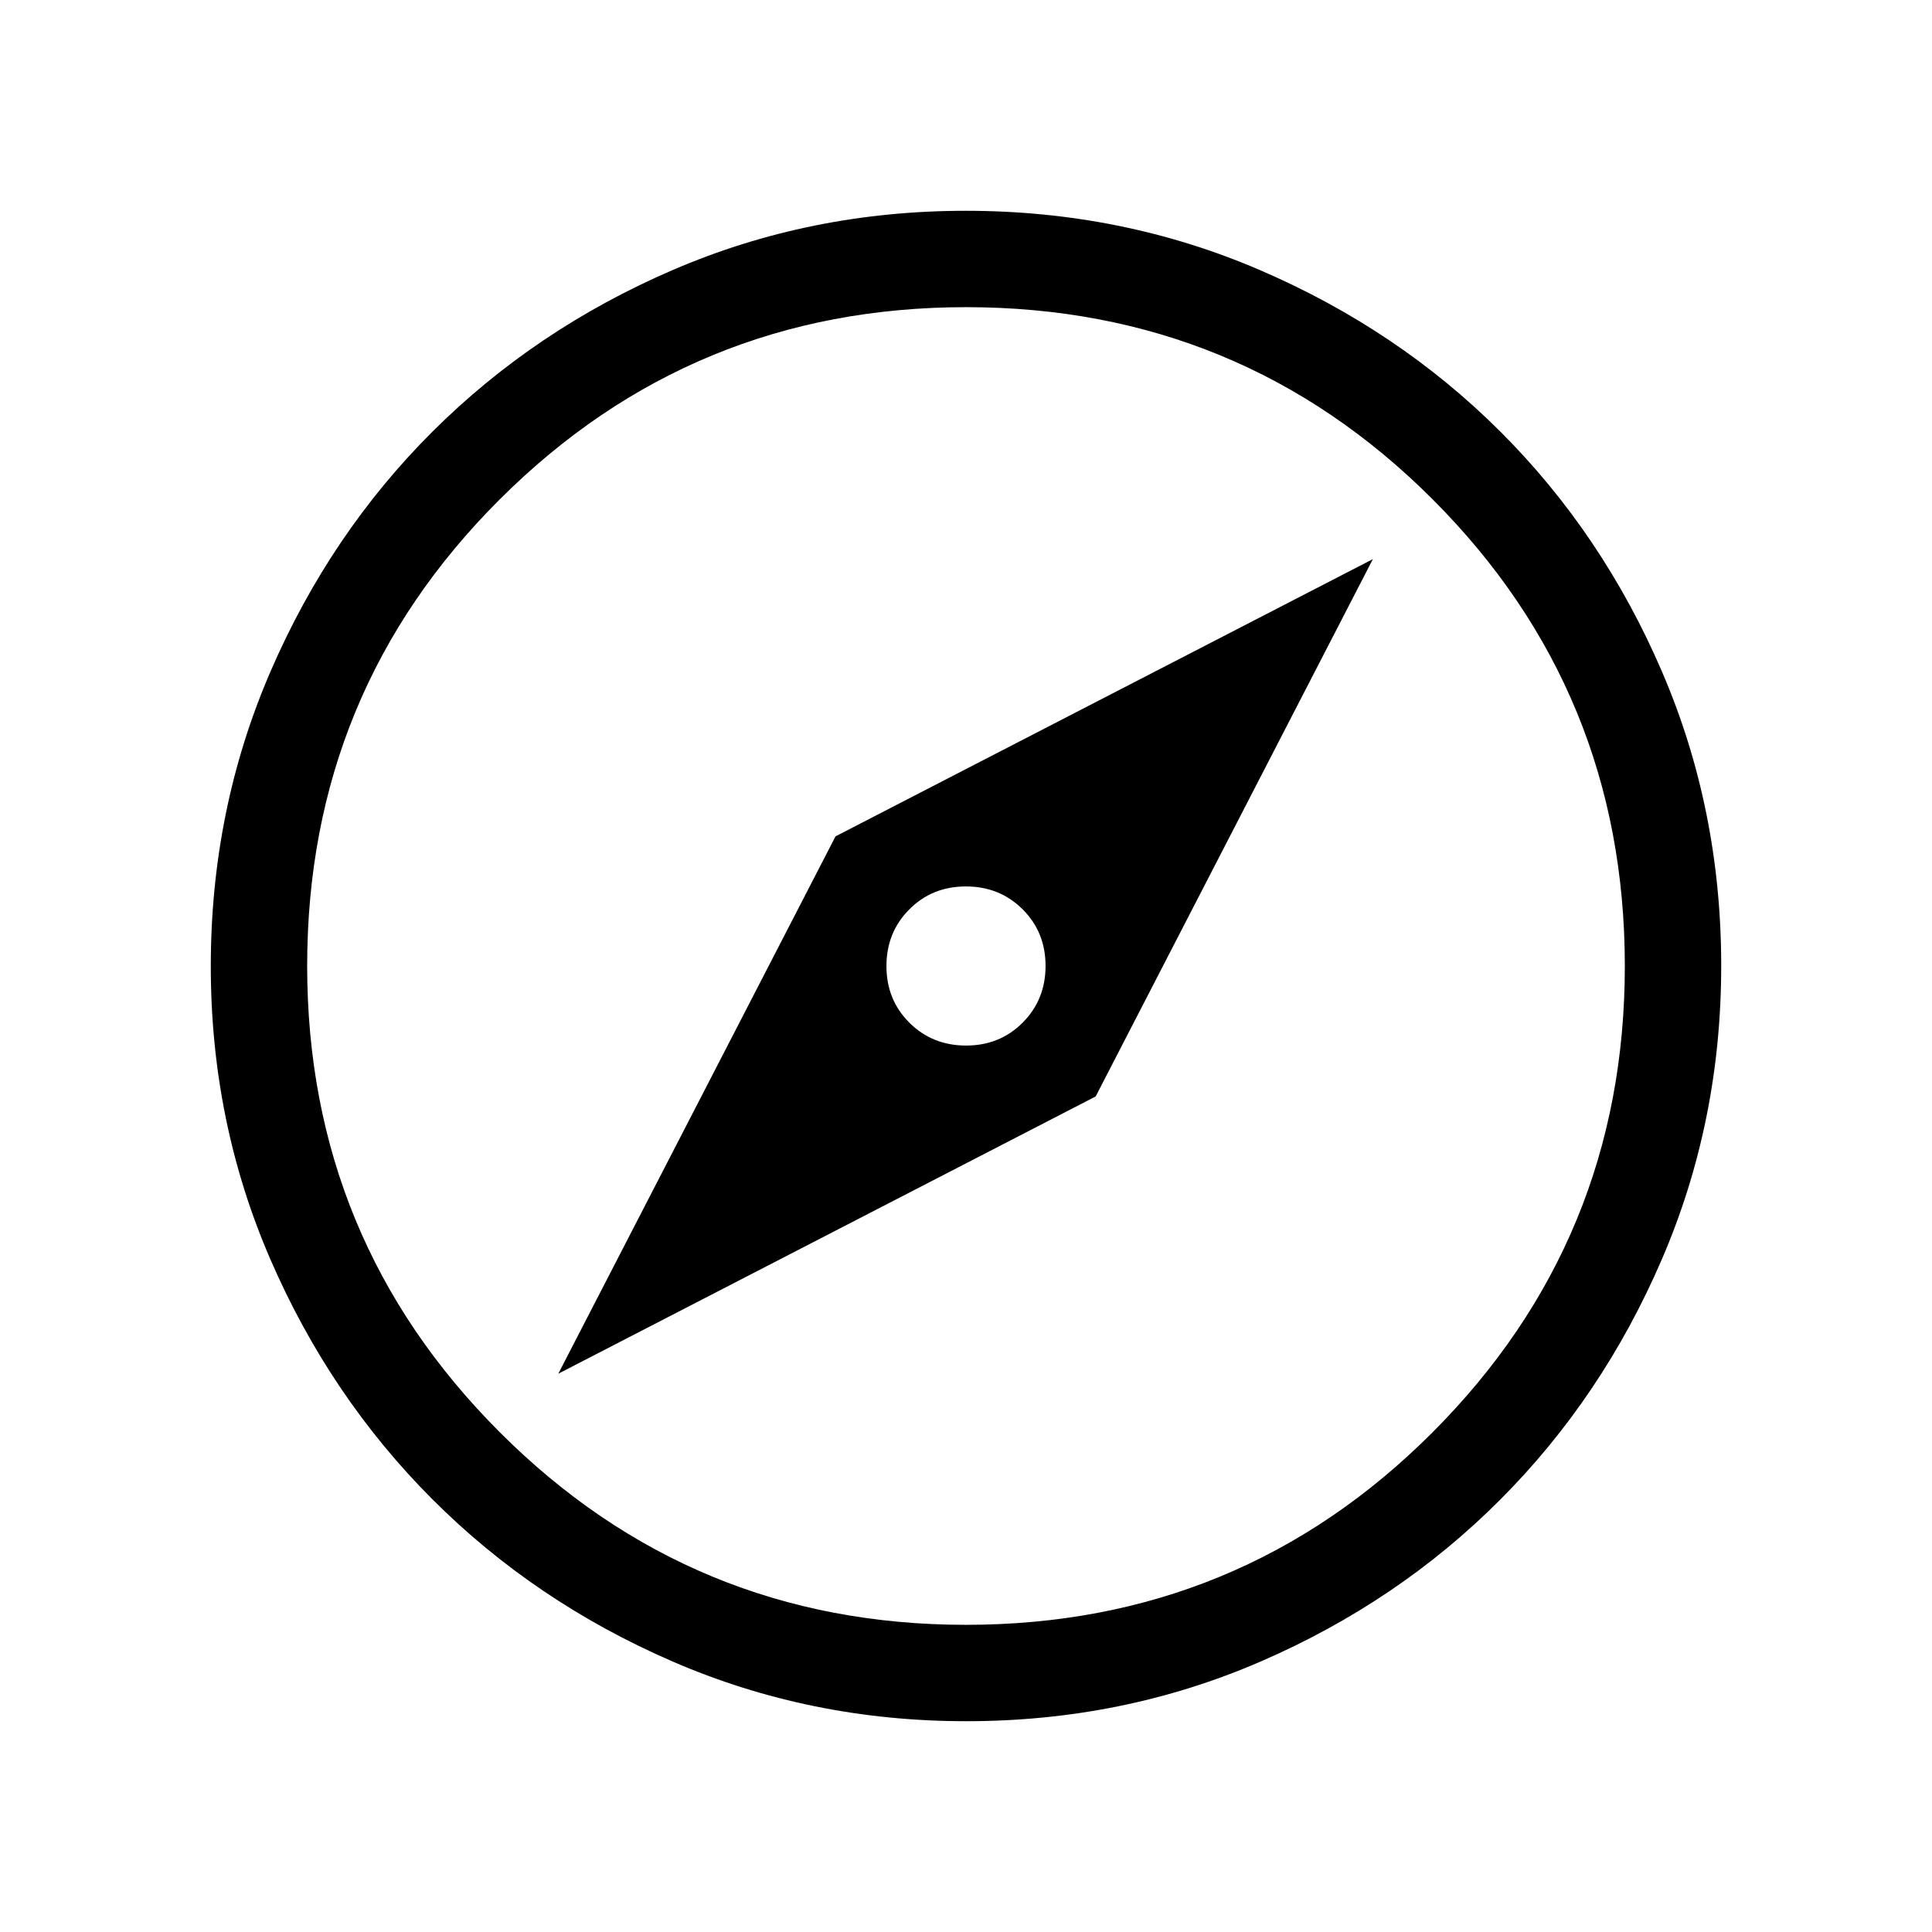 <svg xmlns="http://www.w3.org/2000/svg" height="40" viewBox="0 -960 960 960" width="40"><path d="m277.41-277.41 267.01-137.76 137.76-267.01-267.01 137.76-137.76 267.01Zm202.64-163.06q-16.77 0-28.17-11.35-11.41-11.35-11.41-28.13 0-16.77 11.35-28.17 11.35-11.41 28.13-11.41 16.77 0 28.17 11.35 11.41 11.35 11.41 28.13 0 16.77-11.35 28.17-11.35 11.41-28.13 11.41Zm.08 335.73q-77.45 0-145.9-29.66T214.87-215q-50.9-50.93-80.51-119.22-29.62-68.28-29.62-145.65 0-77.86 29.66-146.44T215-745.63q50.93-50.73 119.22-80.18 68.28-29.45 145.65-29.45 77.86 0 146.44 29.57 68.59 29.58 119.32 80.27 50.73 50.69 80.18 119.1 29.45 68.41 29.45 146.19 0 77.45-29.5 145.9-29.49 68.45-80.26 119.36-50.77 50.9-119.18 80.51-68.41 29.62-146.19 29.62Zm-.16-47.89q136.38 0 231.89-95.68 95.51-95.68 95.51-231.66 0-136.38-95.48-231.89-95.47-95.51-231.86-95.51-135.97 0-231.68 95.48-95.72 95.47-95.72 231.86 0 135.97 95.68 231.68 95.68 95.72 231.66 95.72ZM480-480Z"/></svg>